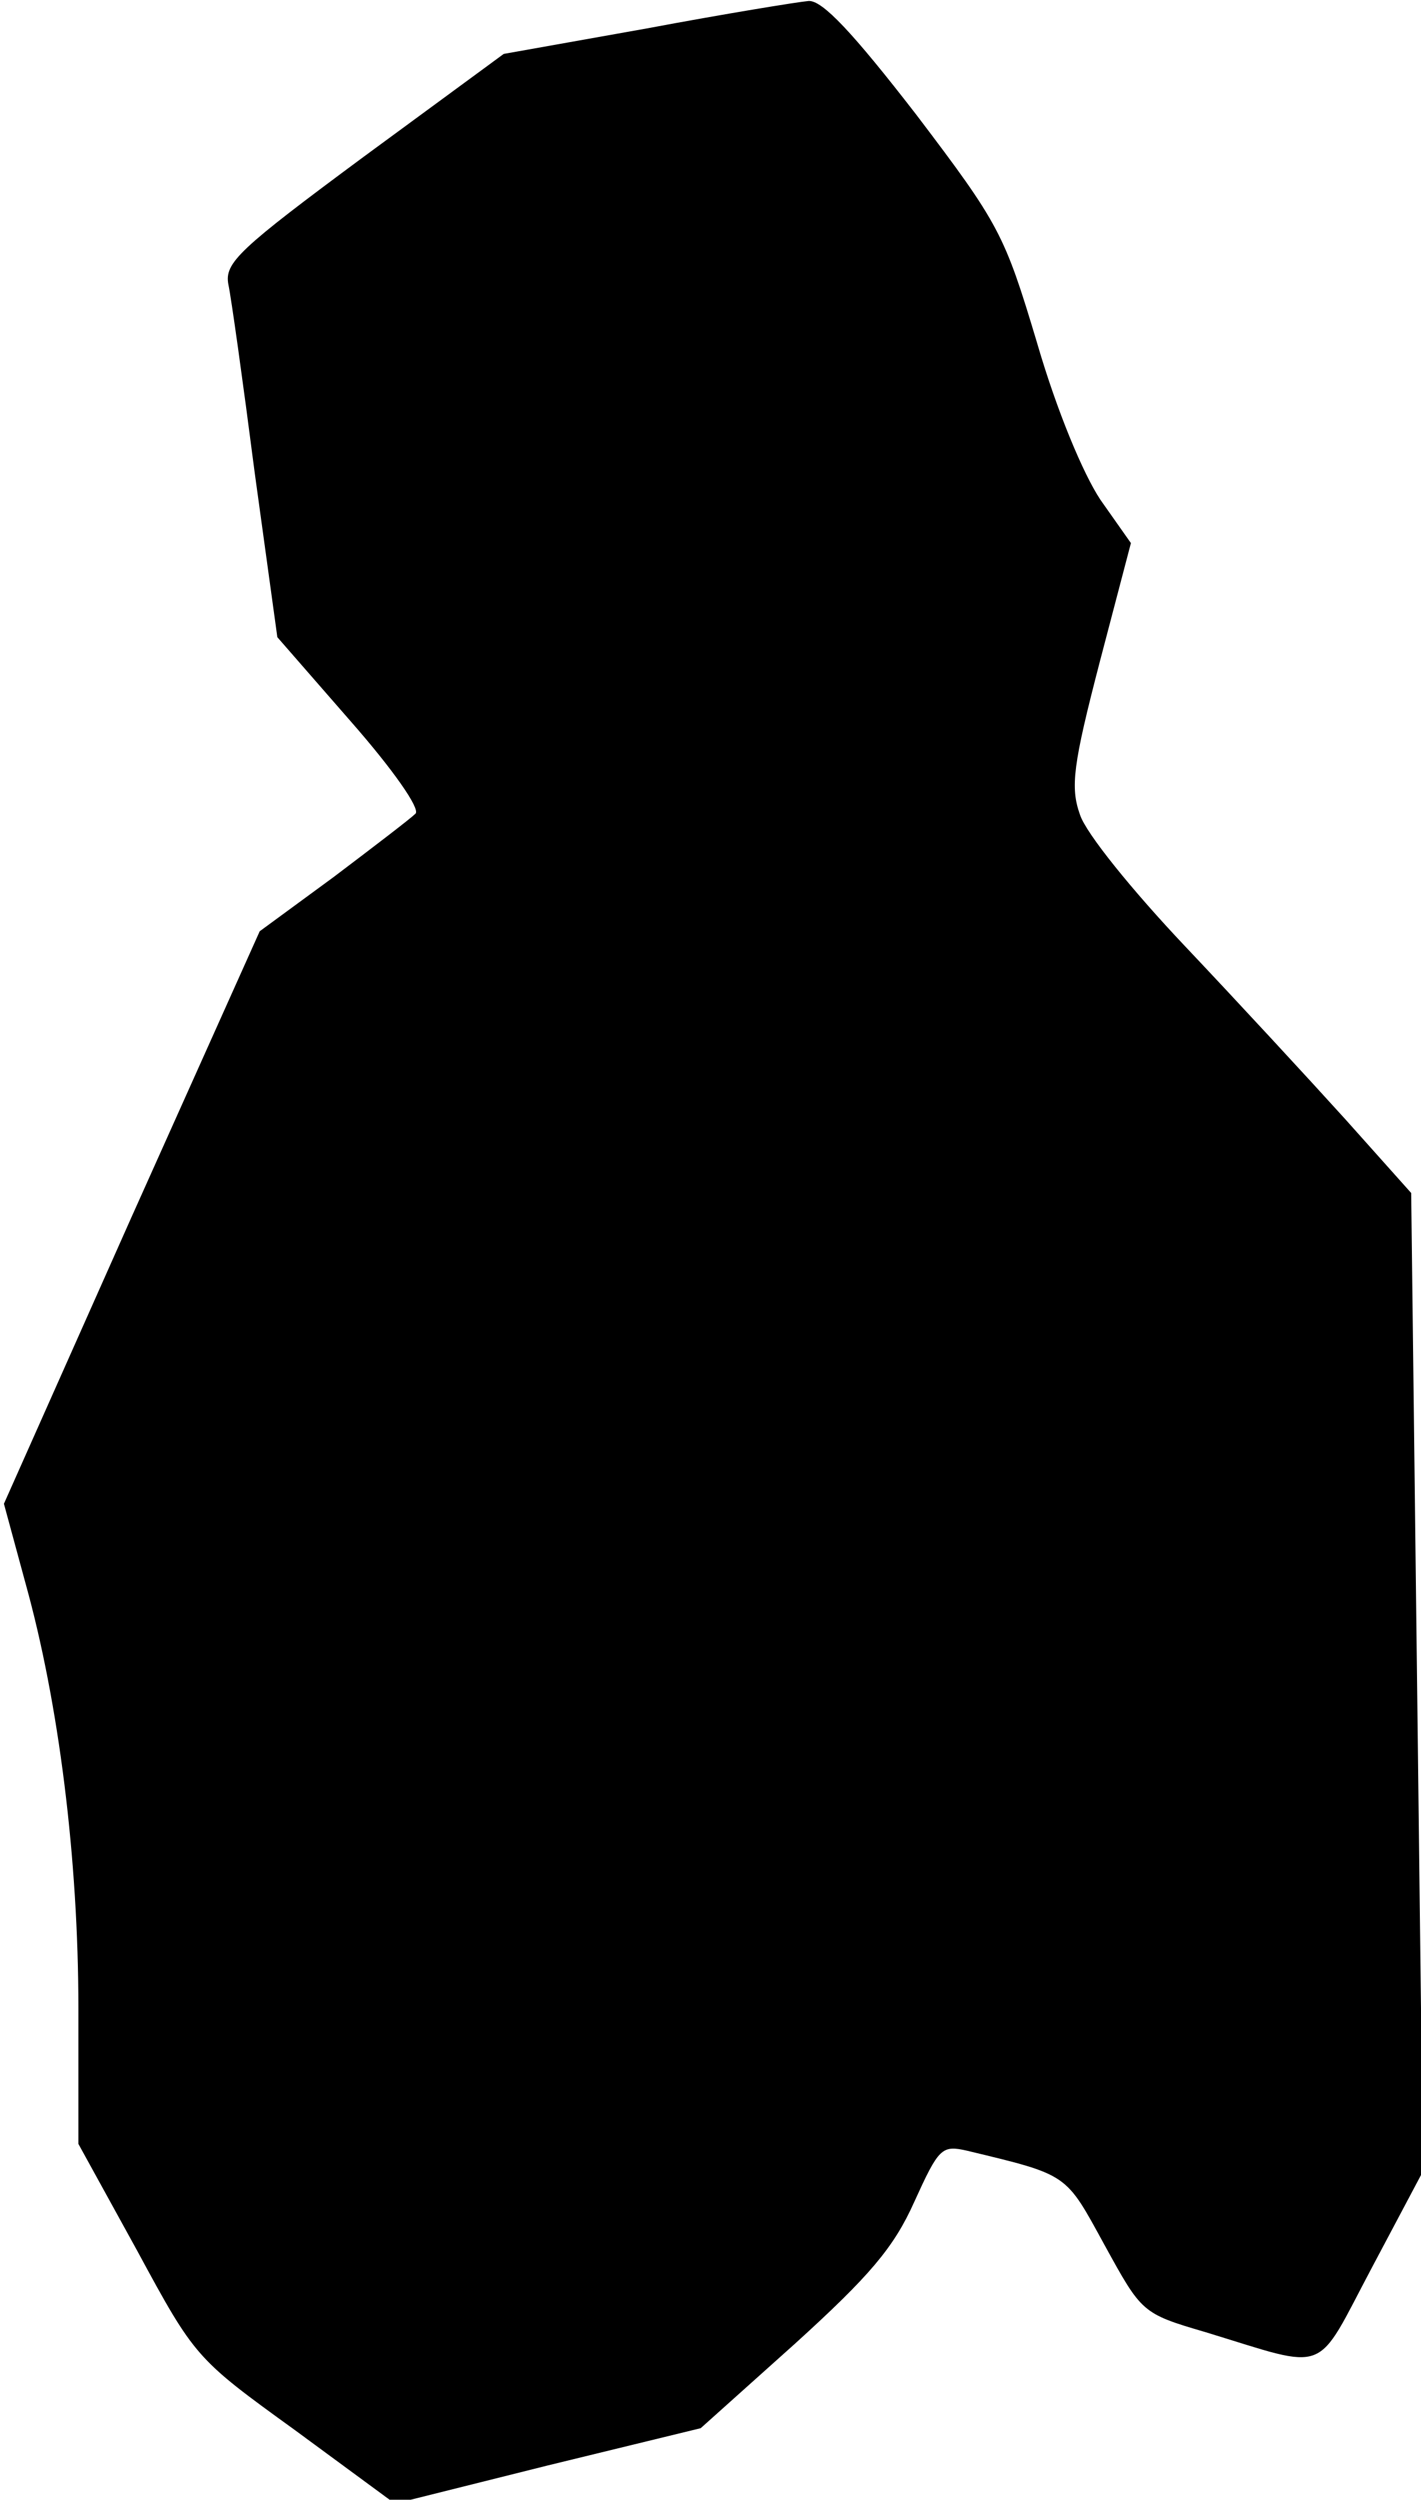 <?xml version="1.0" standalone="no"?>
<!DOCTYPE svg PUBLIC "-//W3C//DTD SVG 20010904//EN"
 "http://www.w3.org/TR/2001/REC-SVG-20010904/DTD/svg10.dtd">
<svg version="1.0" xmlns="http://www.w3.org/2000/svg"
 width="145pt" height="255pt" viewBox="0 0 145 255"
 preserveAspectRatio="xMidYMid meet">
<g transform="translate(0,255) scale(0.1,-0.1)"
fill="#000000" stroke="none">
<path fill="#000000" stroke="none" d="M660 2521 l-146 -26 -143 -105 c-127
-94 -142 -108 -138 -130 3 -14 15 -100 27 -193 l23 -167 75 -86 c43 -49 71
-89 66 -94 -5 -5 -43 -34 -84 -65 l-75 -55 -131 -292 -130 -292 22 -81 c34
-122 54 -281 54 -434 l0 -138 60 -109 c59 -109 60 -110 161 -183 l102 -75 156
39 156 38 96 86 c76 69 101 98 122 145 25 55 28 58 54 52 104 -25 100 -23 140
-96 38 -69 38 -70 103 -89 128 -39 111 -45 170 66 l52 98 -6 499 -6 499 -67
75 c-38 42 -111 121 -164 177 -53 56 -101 115 -107 134 -10 28 -7 51 20 155
l32 122 -31 44 c-18 27 -45 92 -65 161 -33 110 -38 120 -123 232 -65 84 -96
117 -110 116 -11 -1 -85 -13 -165 -28z"/>
</g>
</svg>
